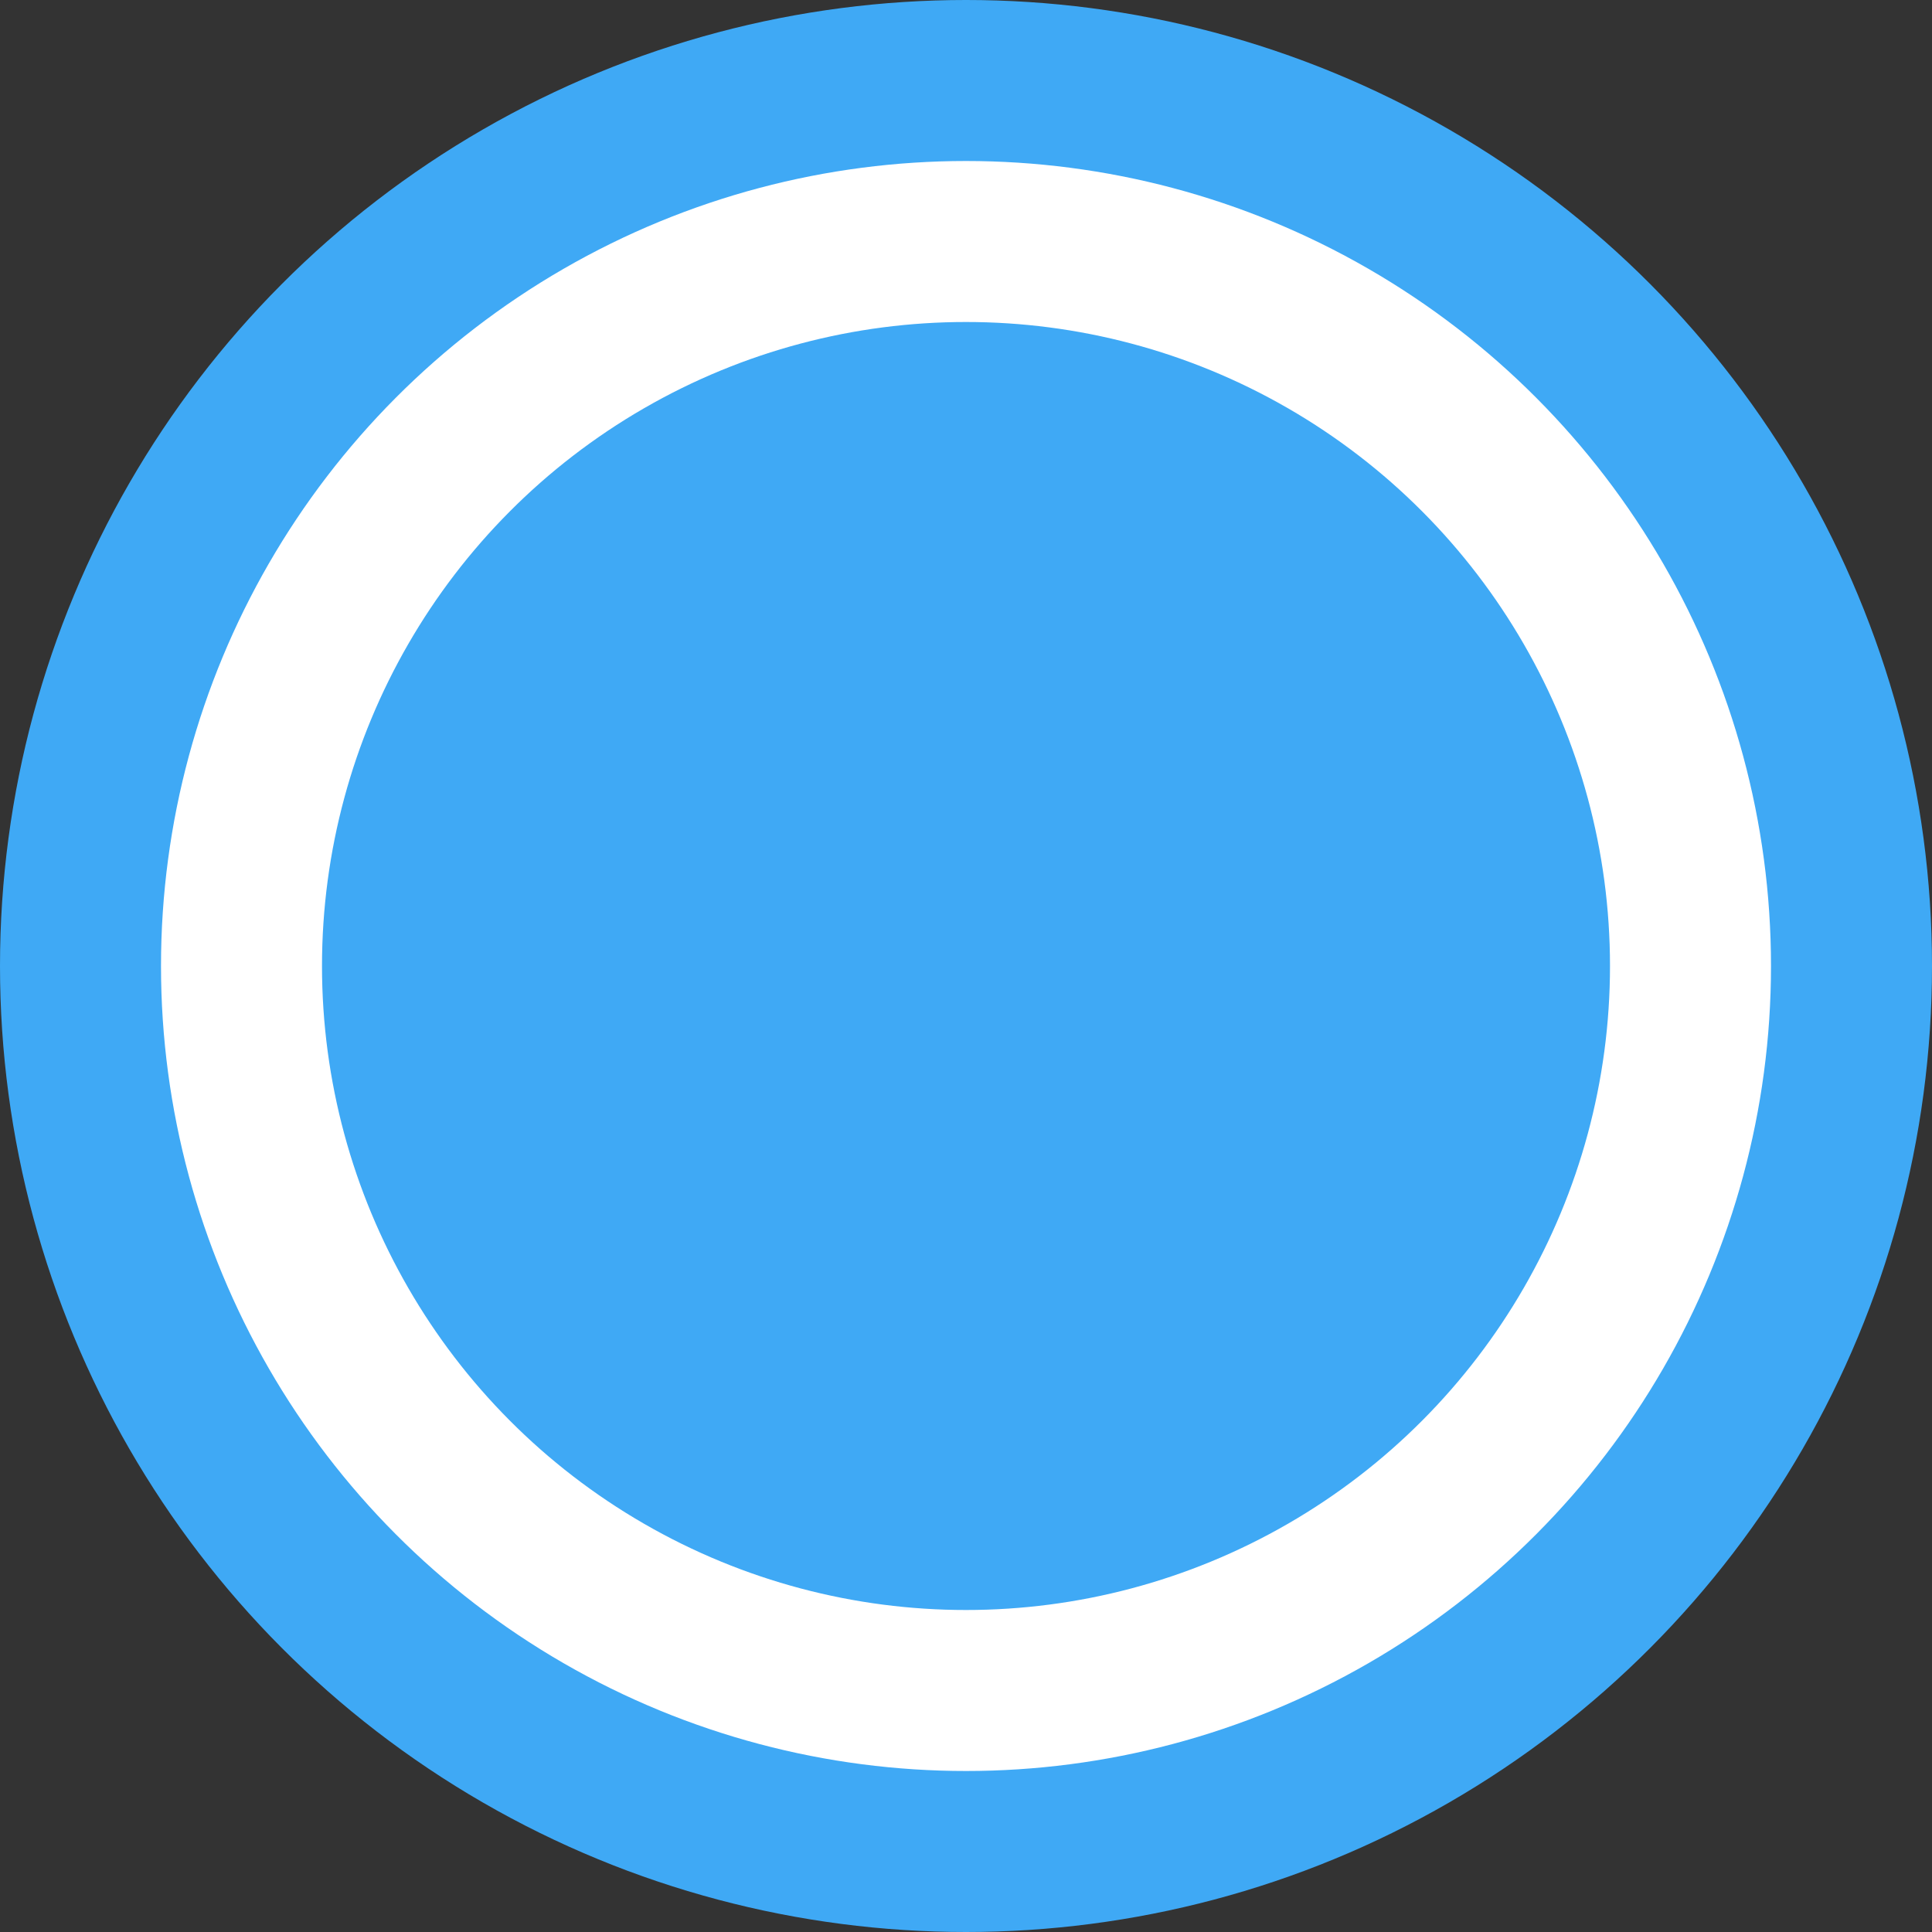 <svg xmlns="http://www.w3.org/2000/svg" viewBox="0 0 24 24"><rect x="0" y="0" width="24" height="24" fill="#333333" stroke="none"/><defs><style>.cls-1,.cls-2{fill:#3fa9f5;}.cls-2{stroke:#fff;stroke-miterlimit:10;stroke-width:2px;}</style></defs><g id="Camada_2" data-name="Camada 2"><g id="ICONS"><circle class="cls-1" cx="12" cy="12" r="12"/><circle class="cls-2" cx="12" cy="12" r="9"/></g></g></svg>